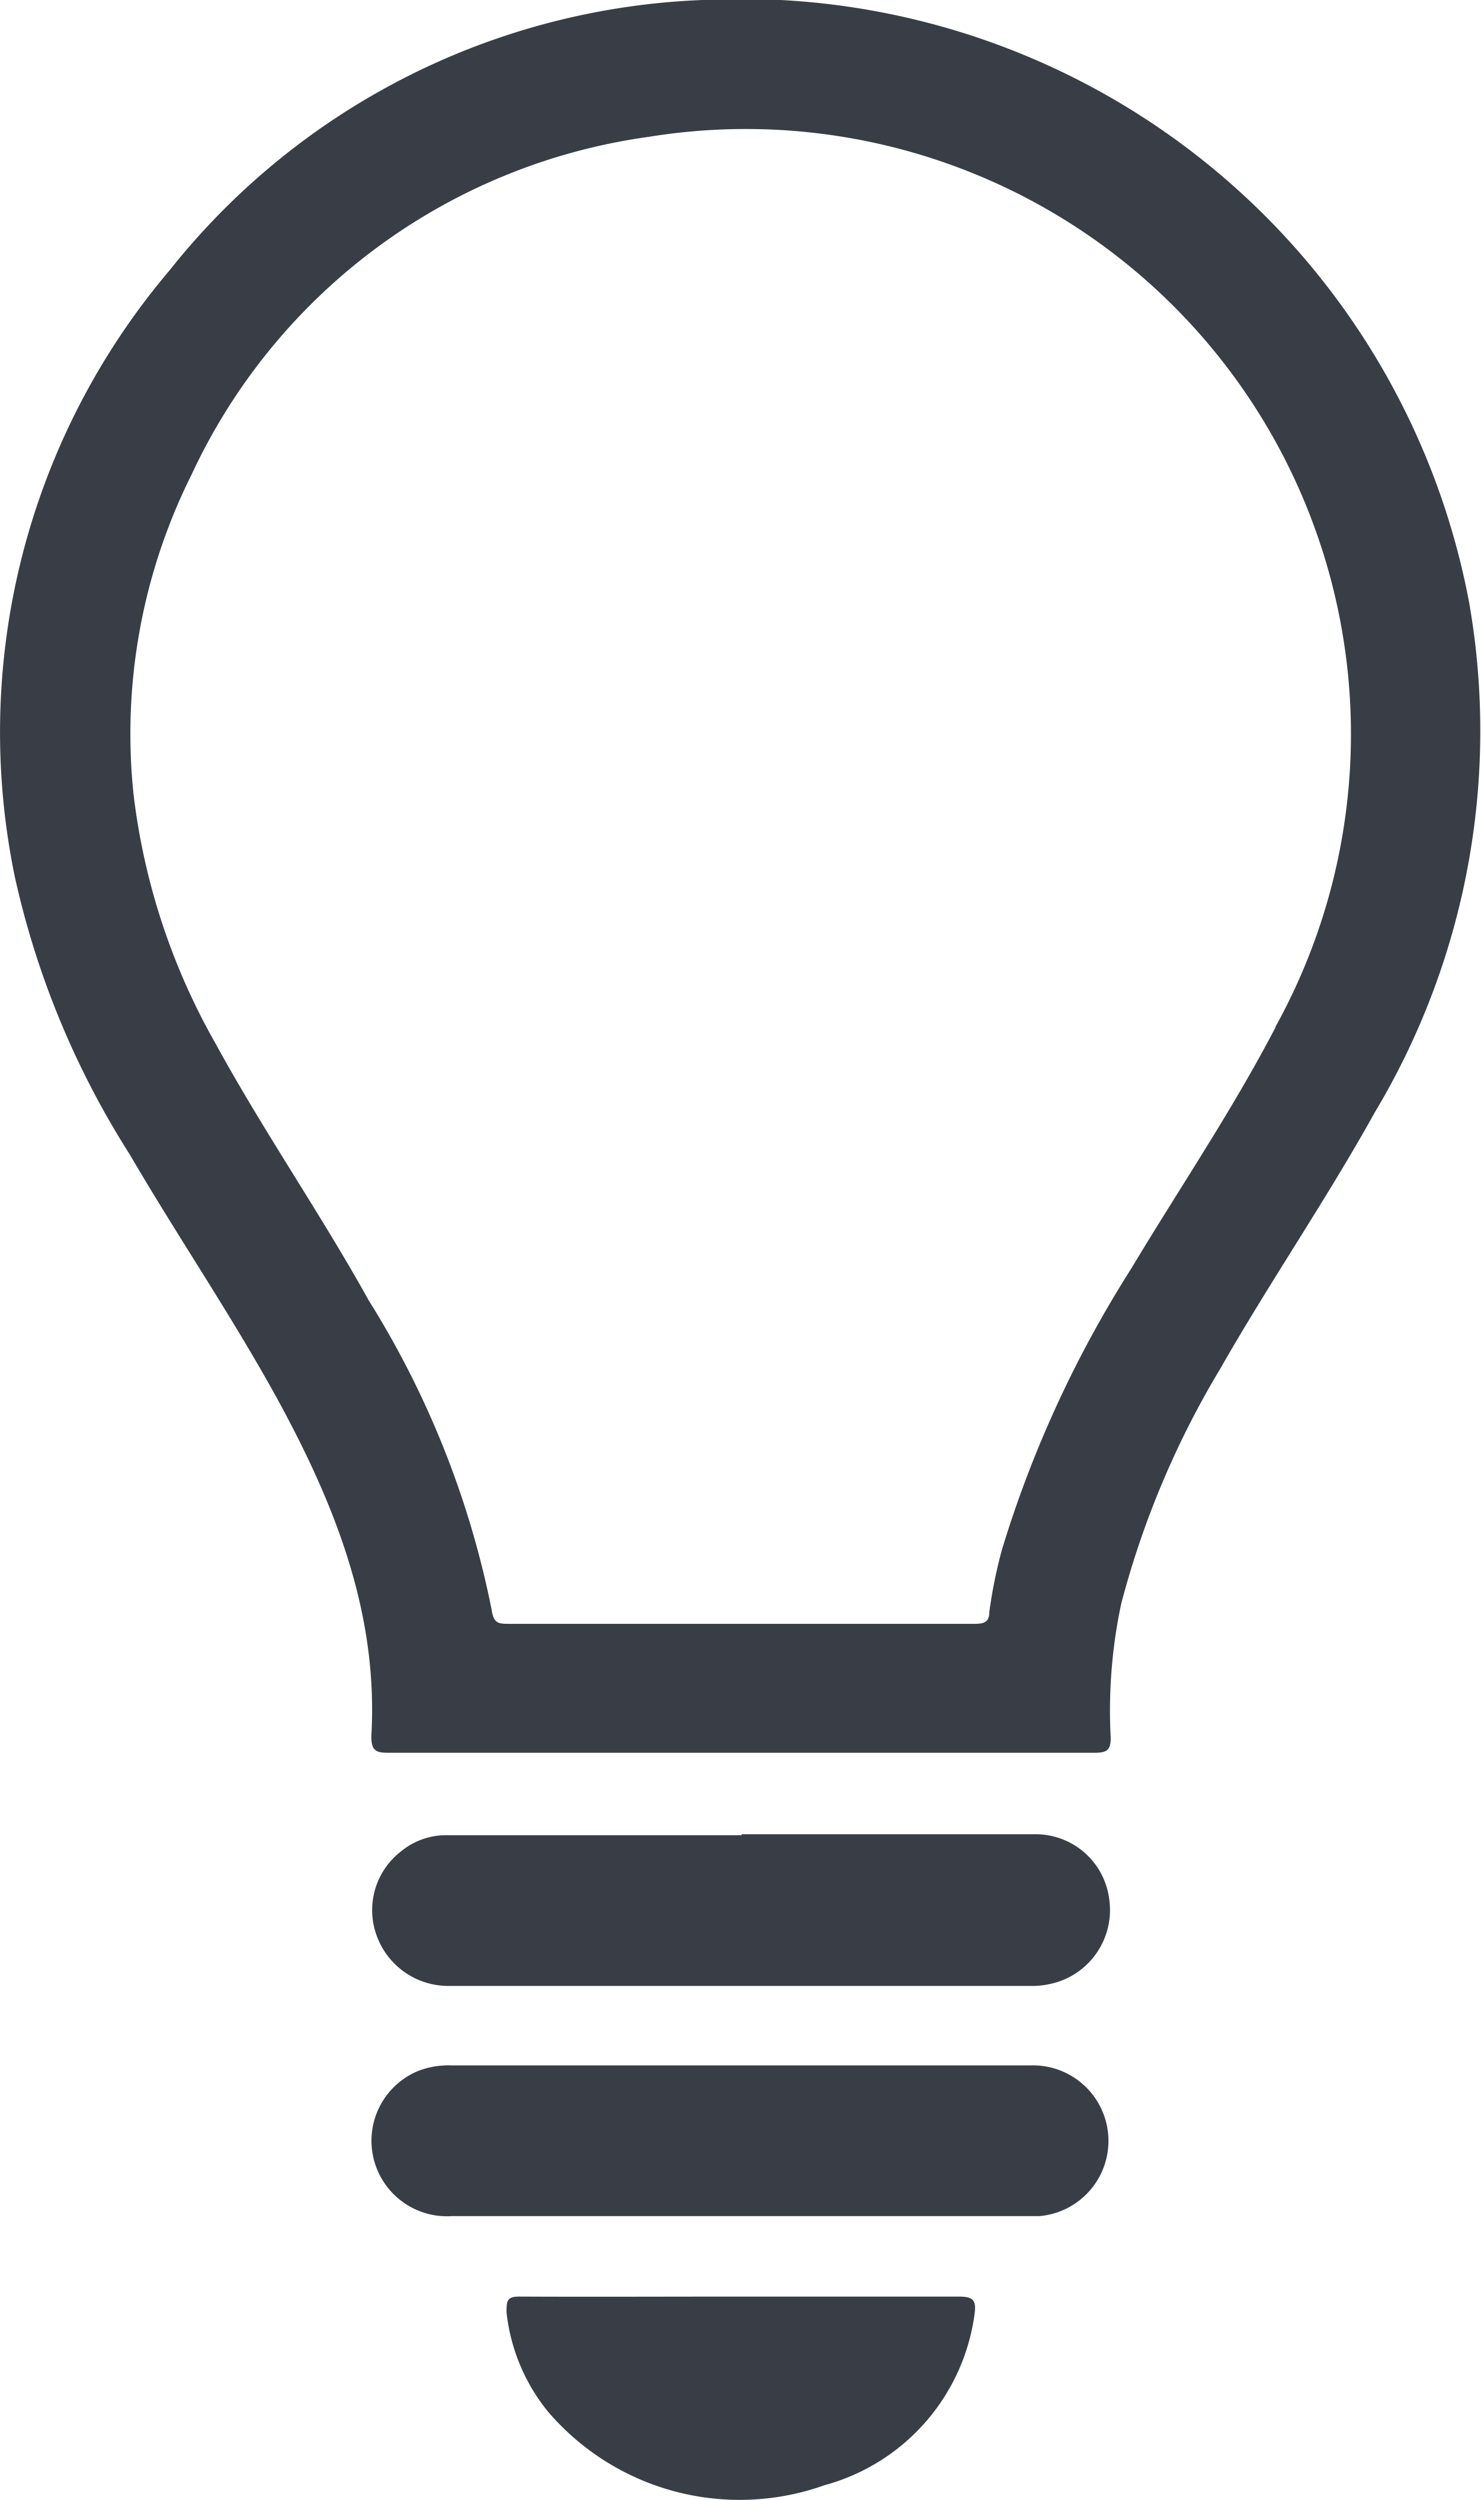 <svg xmlns="http://www.w3.org/2000/svg" viewBox="0 0 44.91 75.8"><defs><style>.cls-1{fill:#393e46;}</style></defs><g id="Layer_2" data-name="Layer 2"><g id="Layer_1-2" data-name="Layer 1"><g id="Layer_2-2" data-name="Layer 2"><g id="Layer_1-3" data-name="Layer 1"><path id="Path_2971" data-name="Path 2971" class="cls-1" d="M22.5,62.63h8.74a2.29,2.29,0,0,1,.28,4.57H13.7a2.29,2.29,0,0,1-1-4.41,2.56,2.56,0,0,1,1-.16Z"/><path id="Path_2972" data-name="Path 2972" class="cls-1" d="M22.49,55.62H31.4a2.25,2.25,0,0,1,2.24,2,2.29,2.29,0,0,1-1.51,2.46,2.56,2.56,0,0,1-.78.14H13.62a2.31,2.31,0,0,1-2.21-1.56,2.25,2.25,0,0,1,.75-2.52,2.15,2.15,0,0,1,1.42-.49h8.91Z"/><path id="Path_2973" data-name="Path 2973" class="cls-1" d="M22.49,69.64c2.19,0,4.39,0,6.58,0,.46,0,.54.12.48.55A6.24,6.24,0,0,1,25,75.36a7.65,7.65,0,0,1-8.39-2.24,5.76,5.76,0,0,1-1.25-3c0-.34,0-.49.42-.48C18,69.65,20.26,69.64,22.49,69.64Z"/><path id="Path_2974" data-name="Path 2974" class="cls-1" d="M44.55,18.27A22.45,22.45,0,0,0,21.3,0,21.7,21.7,0,0,0,5.14,8.2,21.65,21.65,0,0,0,.45,26.59,26.18,26.18,0,0,0,3.93,35c1.46,2.5,3.09,4.89,4.48,7.42,1.74,3.19,3.07,6.5,2.85,10.23,0,.45.15.5.53.5H33.18c.38,0,.51-.07.5-.48A15.54,15.54,0,0,1,34,48.63a27.19,27.19,0,0,1,3-7.12c1.5-2.63,3.22-5.13,4.69-7.78A22.52,22.52,0,0,0,44.55,18.27ZM38.69,31.13c-1.32,2.54-2.93,4.91-4.4,7.36A34.62,34.62,0,0,0,30.38,47,14.78,14.78,0,0,0,30,48.88c0,.31-.16.36-.45.36-2.36,0-4.73,0-7.1,0h-7c-.32,0-.48,0-.54-.42a28,28,0,0,0-3.73-9.39C9.72,36.8,8,34.32,6.54,31.65a20.07,20.07,0,0,1-2.49-7.56,17.58,17.58,0,0,1,1.76-9.7A18,18,0,0,1,19.67,4.15a18.35,18.35,0,0,1,19,27Z"/></g></g></g></g></svg>